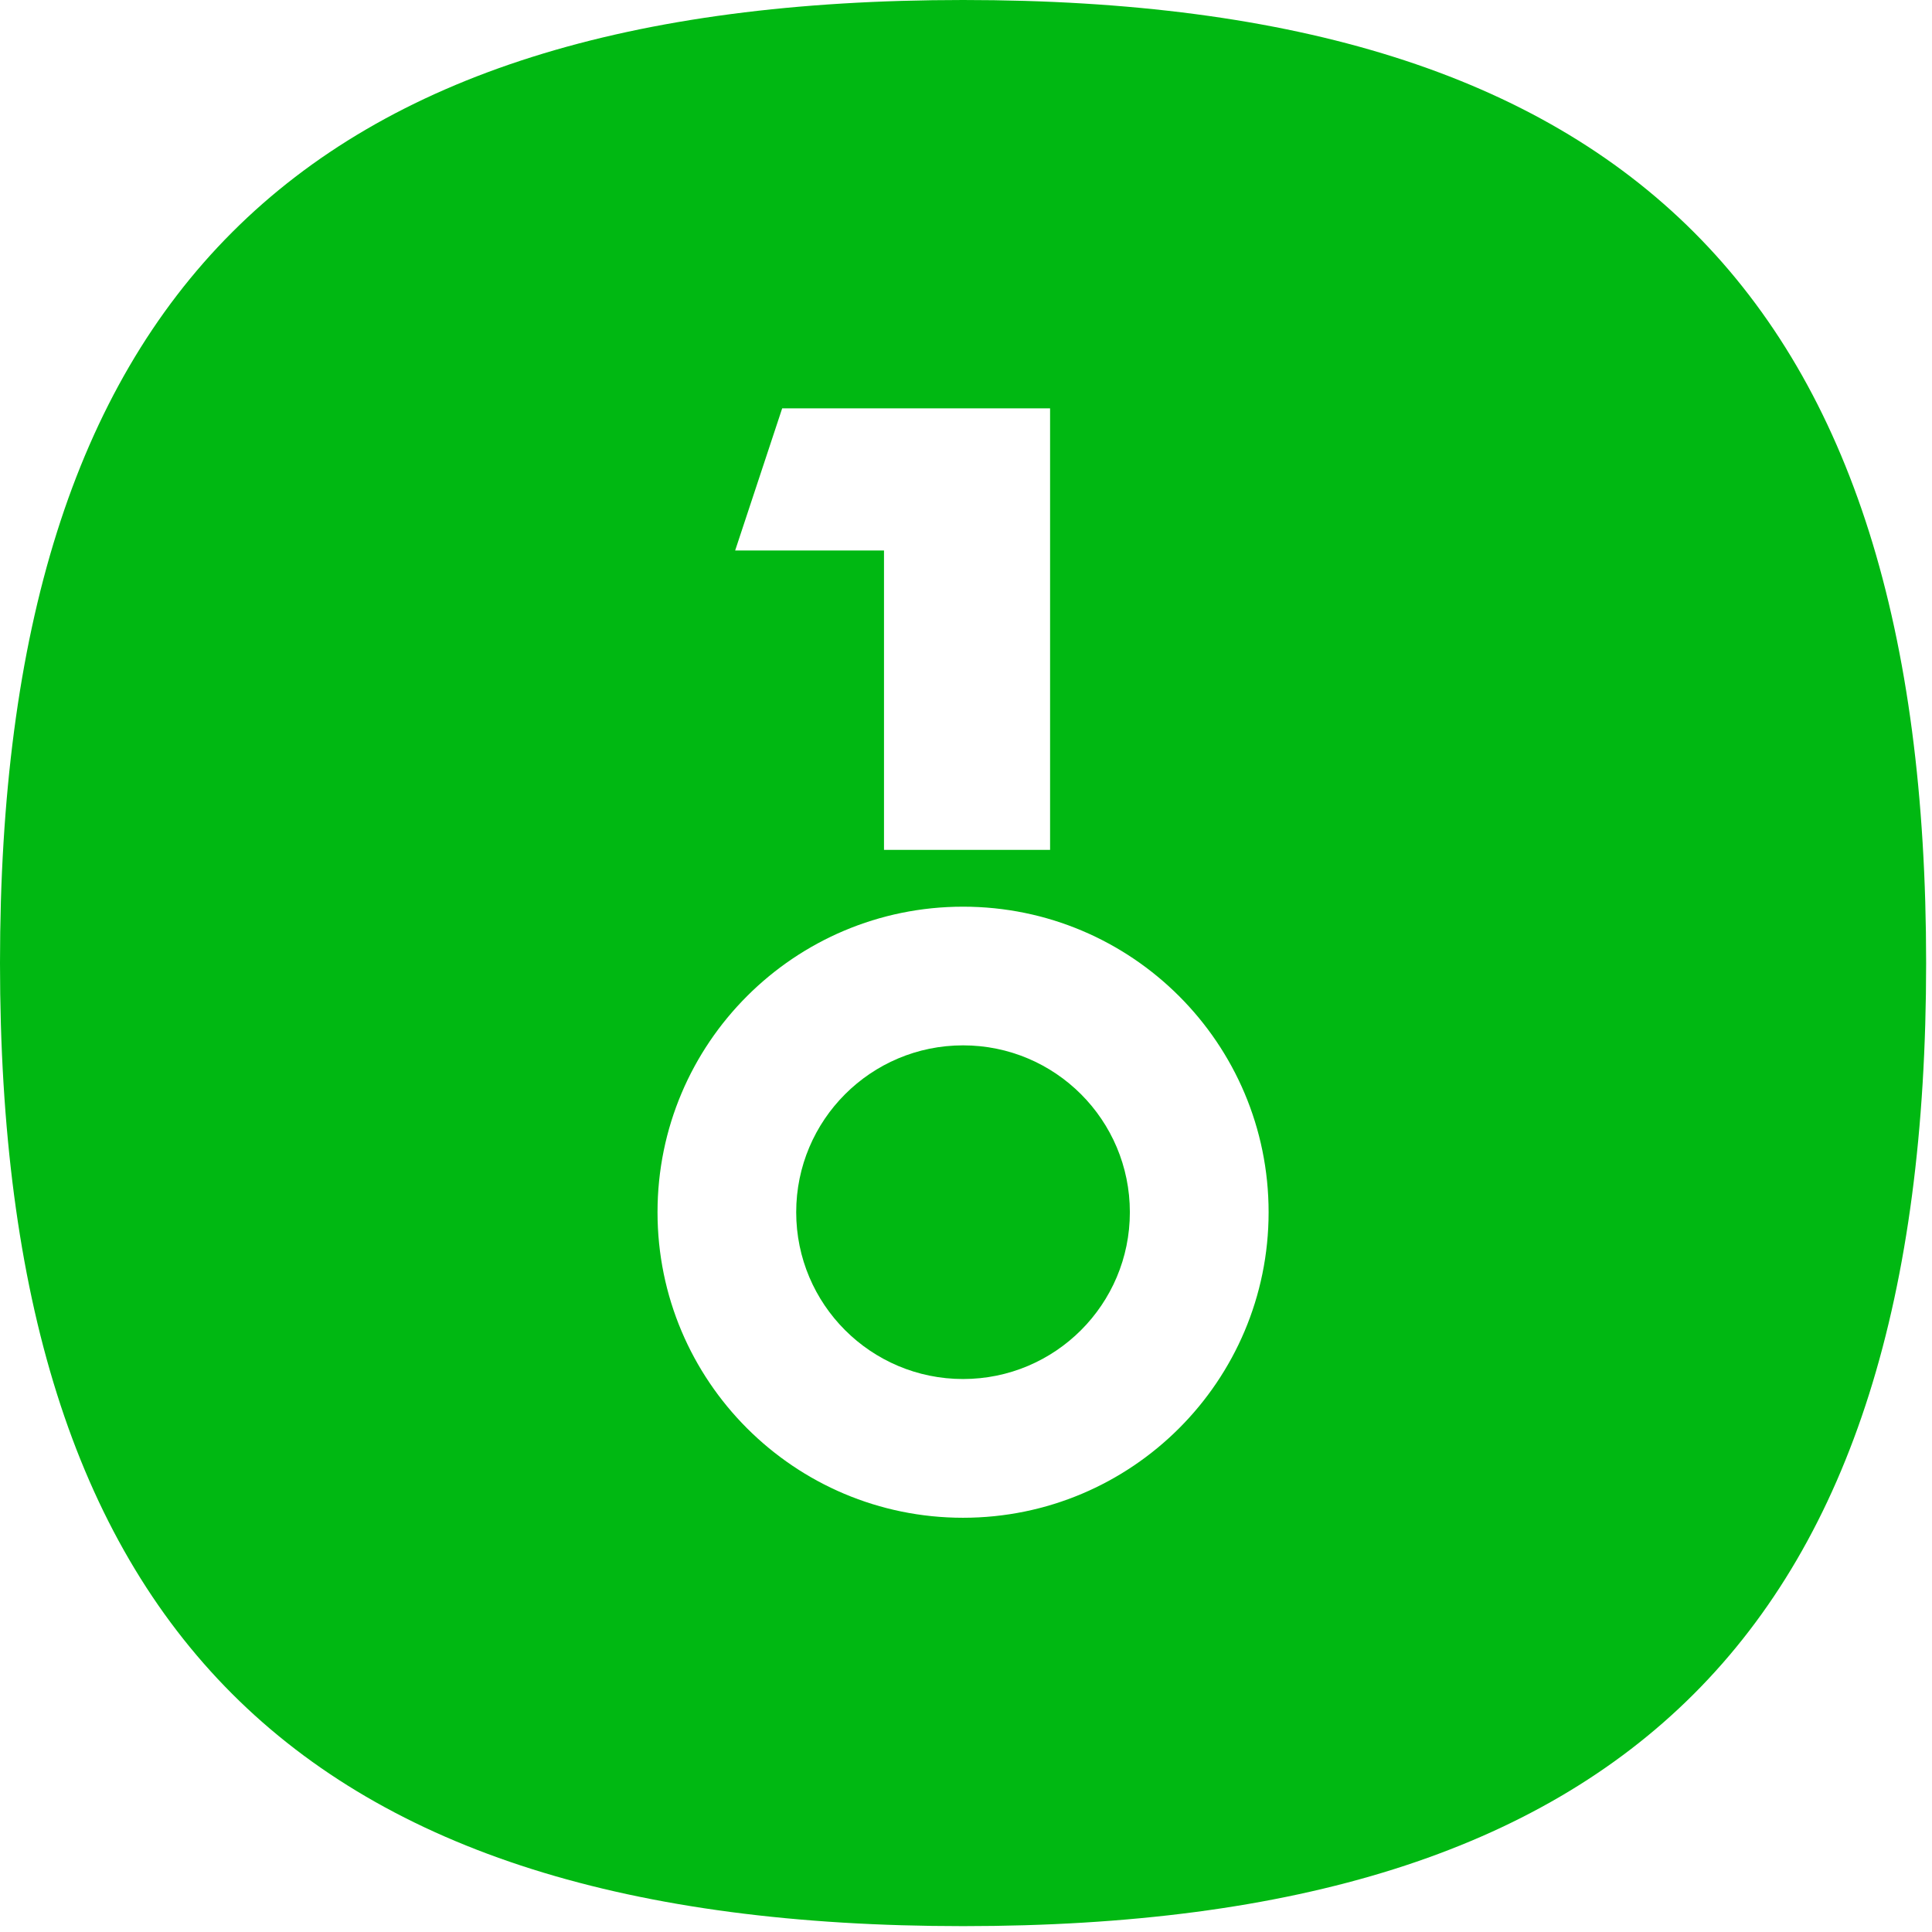 <svg viewBox="0 0 27 27" fill="none" xmlns="http://www.w3.org/2000/svg">
  <path d="M13.459 19.272C14.747 19.272 15.79 18.228 15.79 16.941C15.79 15.653 14.747 14.609 13.459 14.609C12.171 14.609 11.127 15.653 11.127 16.941C11.127 18.228 12.171 19.272 13.459 19.272Z" fill="#00B812" />
  <path fill-rule="evenodd" clip-rule="evenodd" d="M13.459 26.918C22.75 26.918 26.918 22.75 26.918 13.459C26.918 4.167 22.75 0 13.459 0C4.167 0 0 4.167 0 13.459C0 22.75 4.167 26.918 13.459 26.918ZM10.931 5.707H14.675V11.877H12.354V7.693H10.274L10.931 5.707ZM13.459 21.211C15.817 21.211 17.729 19.299 17.729 16.941C17.729 14.582 15.817 12.671 13.459 12.671C11.101 12.671 9.189 14.582 9.189 16.941C9.189 19.299 11.101 21.211 13.459 21.211Z" fill="#00B812" />
</svg>